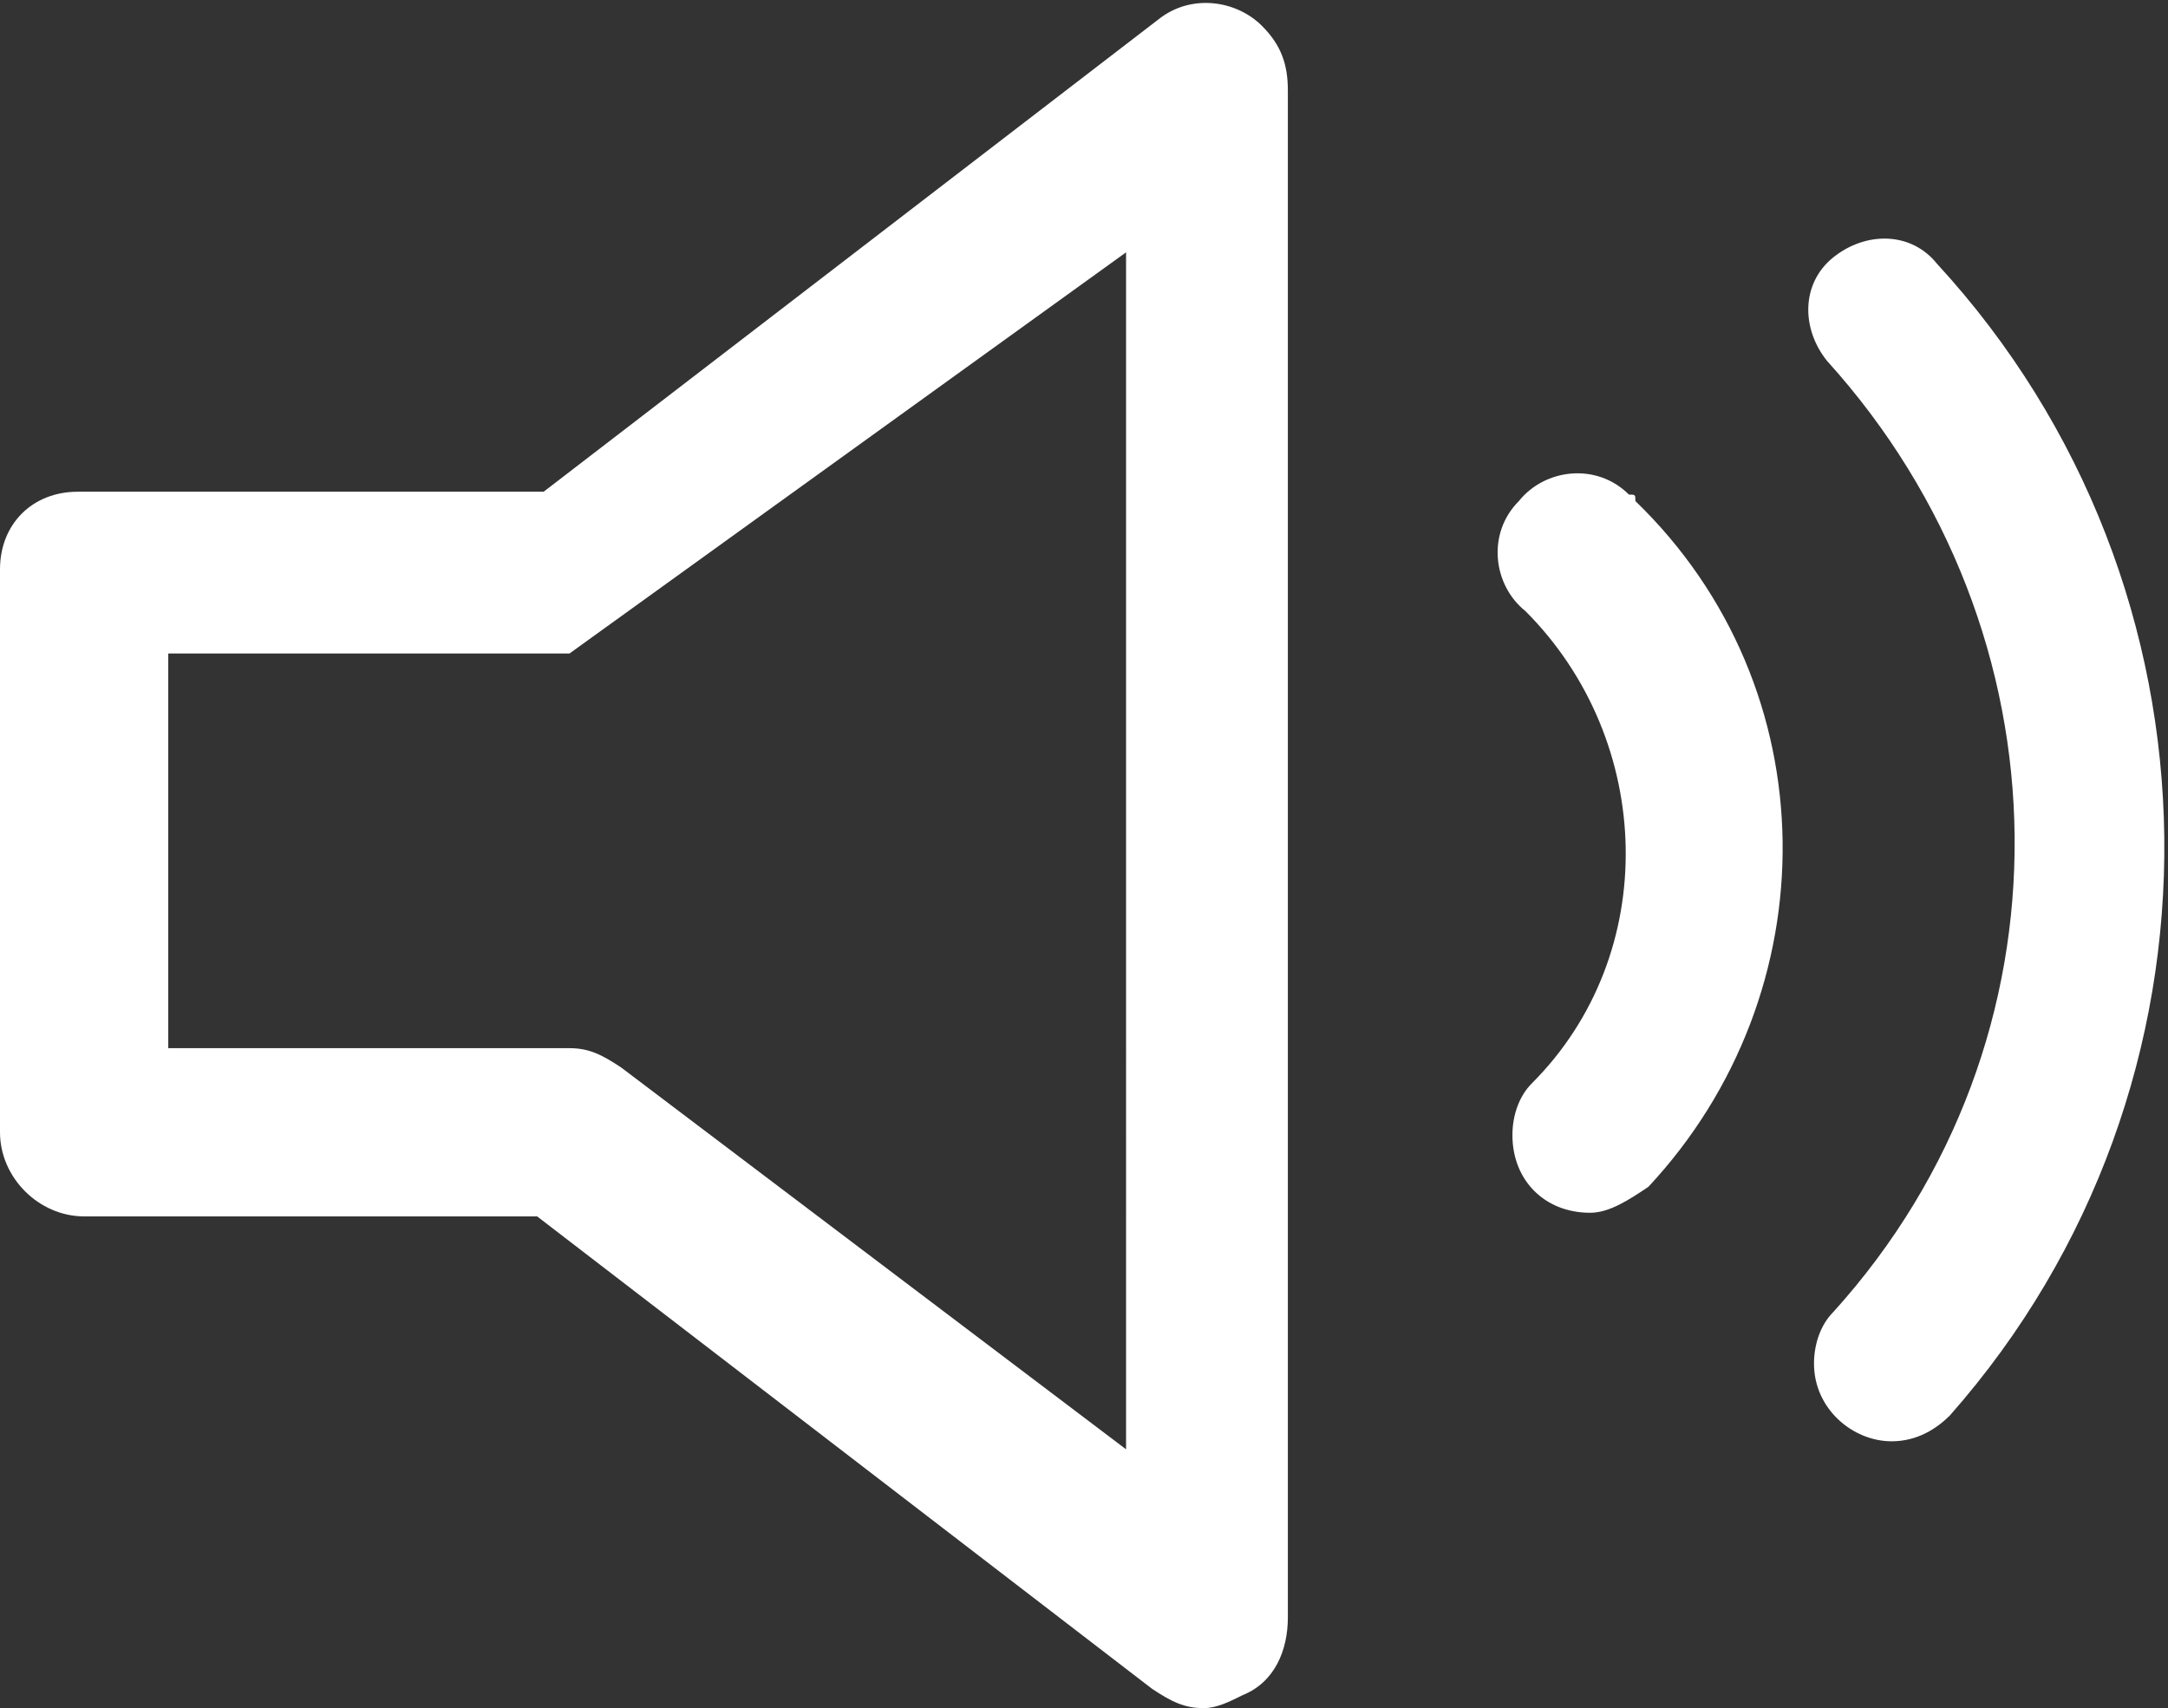 <?xml version="1.0" encoding="utf-8"?>
<!-- Generator: Adobe Illustrator 24.3.0, SVG Export Plug-In . SVG Version: 6.00 Build 0)  -->
<svg version="1.1" id="Layer_1" xmlns="http://www.w3.org/2000/svg" xmlns:xlink="http://www.w3.org/1999/xlink" x="0px" y="0px"
	 viewBox="0 0 33.5 26.4" style="enable-background:new 0 0 33.5 26.4;" xml:space="preserve">
<rect x="0" y="0" width="33.5" height="26.4" fill="#333333" stroke="none"/>
<style type="text/css">
	.st0{fill:#FFFFFF;}
</style>
<g id="Group_2552" transform="translate(-10.625 -14.611)">
	<g id="Group_2495" transform="translate(10.625 14.611)">
		<g id="Group_1319" transform="translate(0 0)">
			<path id="Path_160" class="st0" d="M18.6,26.4c-0.3,0-0.5-0.1-0.8-0.3l-9.5-7.3H1.3c-0.7,0-1.3-0.6-1.3-1.3V8.8
				c0-0.7,0.5-1.2,1.2-1.2c0,0,0,0,0,0h7.2l9.5-7.3c0.5-0.4,1.2-0.3,1.6,0.1c0.3,0.3,0.4,0.6,0.4,1V25c0,0.5-0.2,1-0.7,1.2
				C19,26.3,18.8,26.4,18.6,26.4z M8.8,10.1H2.6v6.1h6.2c0.3,0,0.5,0.1,0.8,0.3l7.8,5.9V3.9L8.8,10.1z"/>
		</g>
	</g>
	<g id="Group_2496" transform="translate(33.895 18.287)">
		<g id="Group_2493" transform="translate(0 3.668)">
			<path id="Path_2128" class="st0" d="M1.3,11.4c-0.7,0-1.2-0.5-1.2-1.2c0-0.3,0.1-0.6,0.3-0.8c2-2,1.9-5.3-0.1-7.3
				c-0.5-0.4-0.6-1.2-0.1-1.7c0.4-0.5,1.2-0.6,1.7-0.1C2,0.3,2,0.3,2,0.4C5,3.3,5,8,2.2,11C1.9,11.2,1.6,11.4,1.3,11.4z"/>
		</g>
		<g id="Group_2494" transform="translate(4.66 0)">
			<path id="Path_2129" class="st0" d="M1.3,18.6c-0.6,0-1.2-0.5-1.2-1.2c0-0.3,0.1-0.6,0.3-0.8C4.2,12.4,4.1,6.1,0.3,1.9
				c-0.4-0.5-0.4-1.2,0.1-1.6C0.9-0.1,1.6-0.1,2,0.4c4.6,5,4.7,12.7,0.2,17.8C2,18.4,1.7,18.6,1.3,18.6z"/>
		</g>
	</g>
</g>
</svg>
